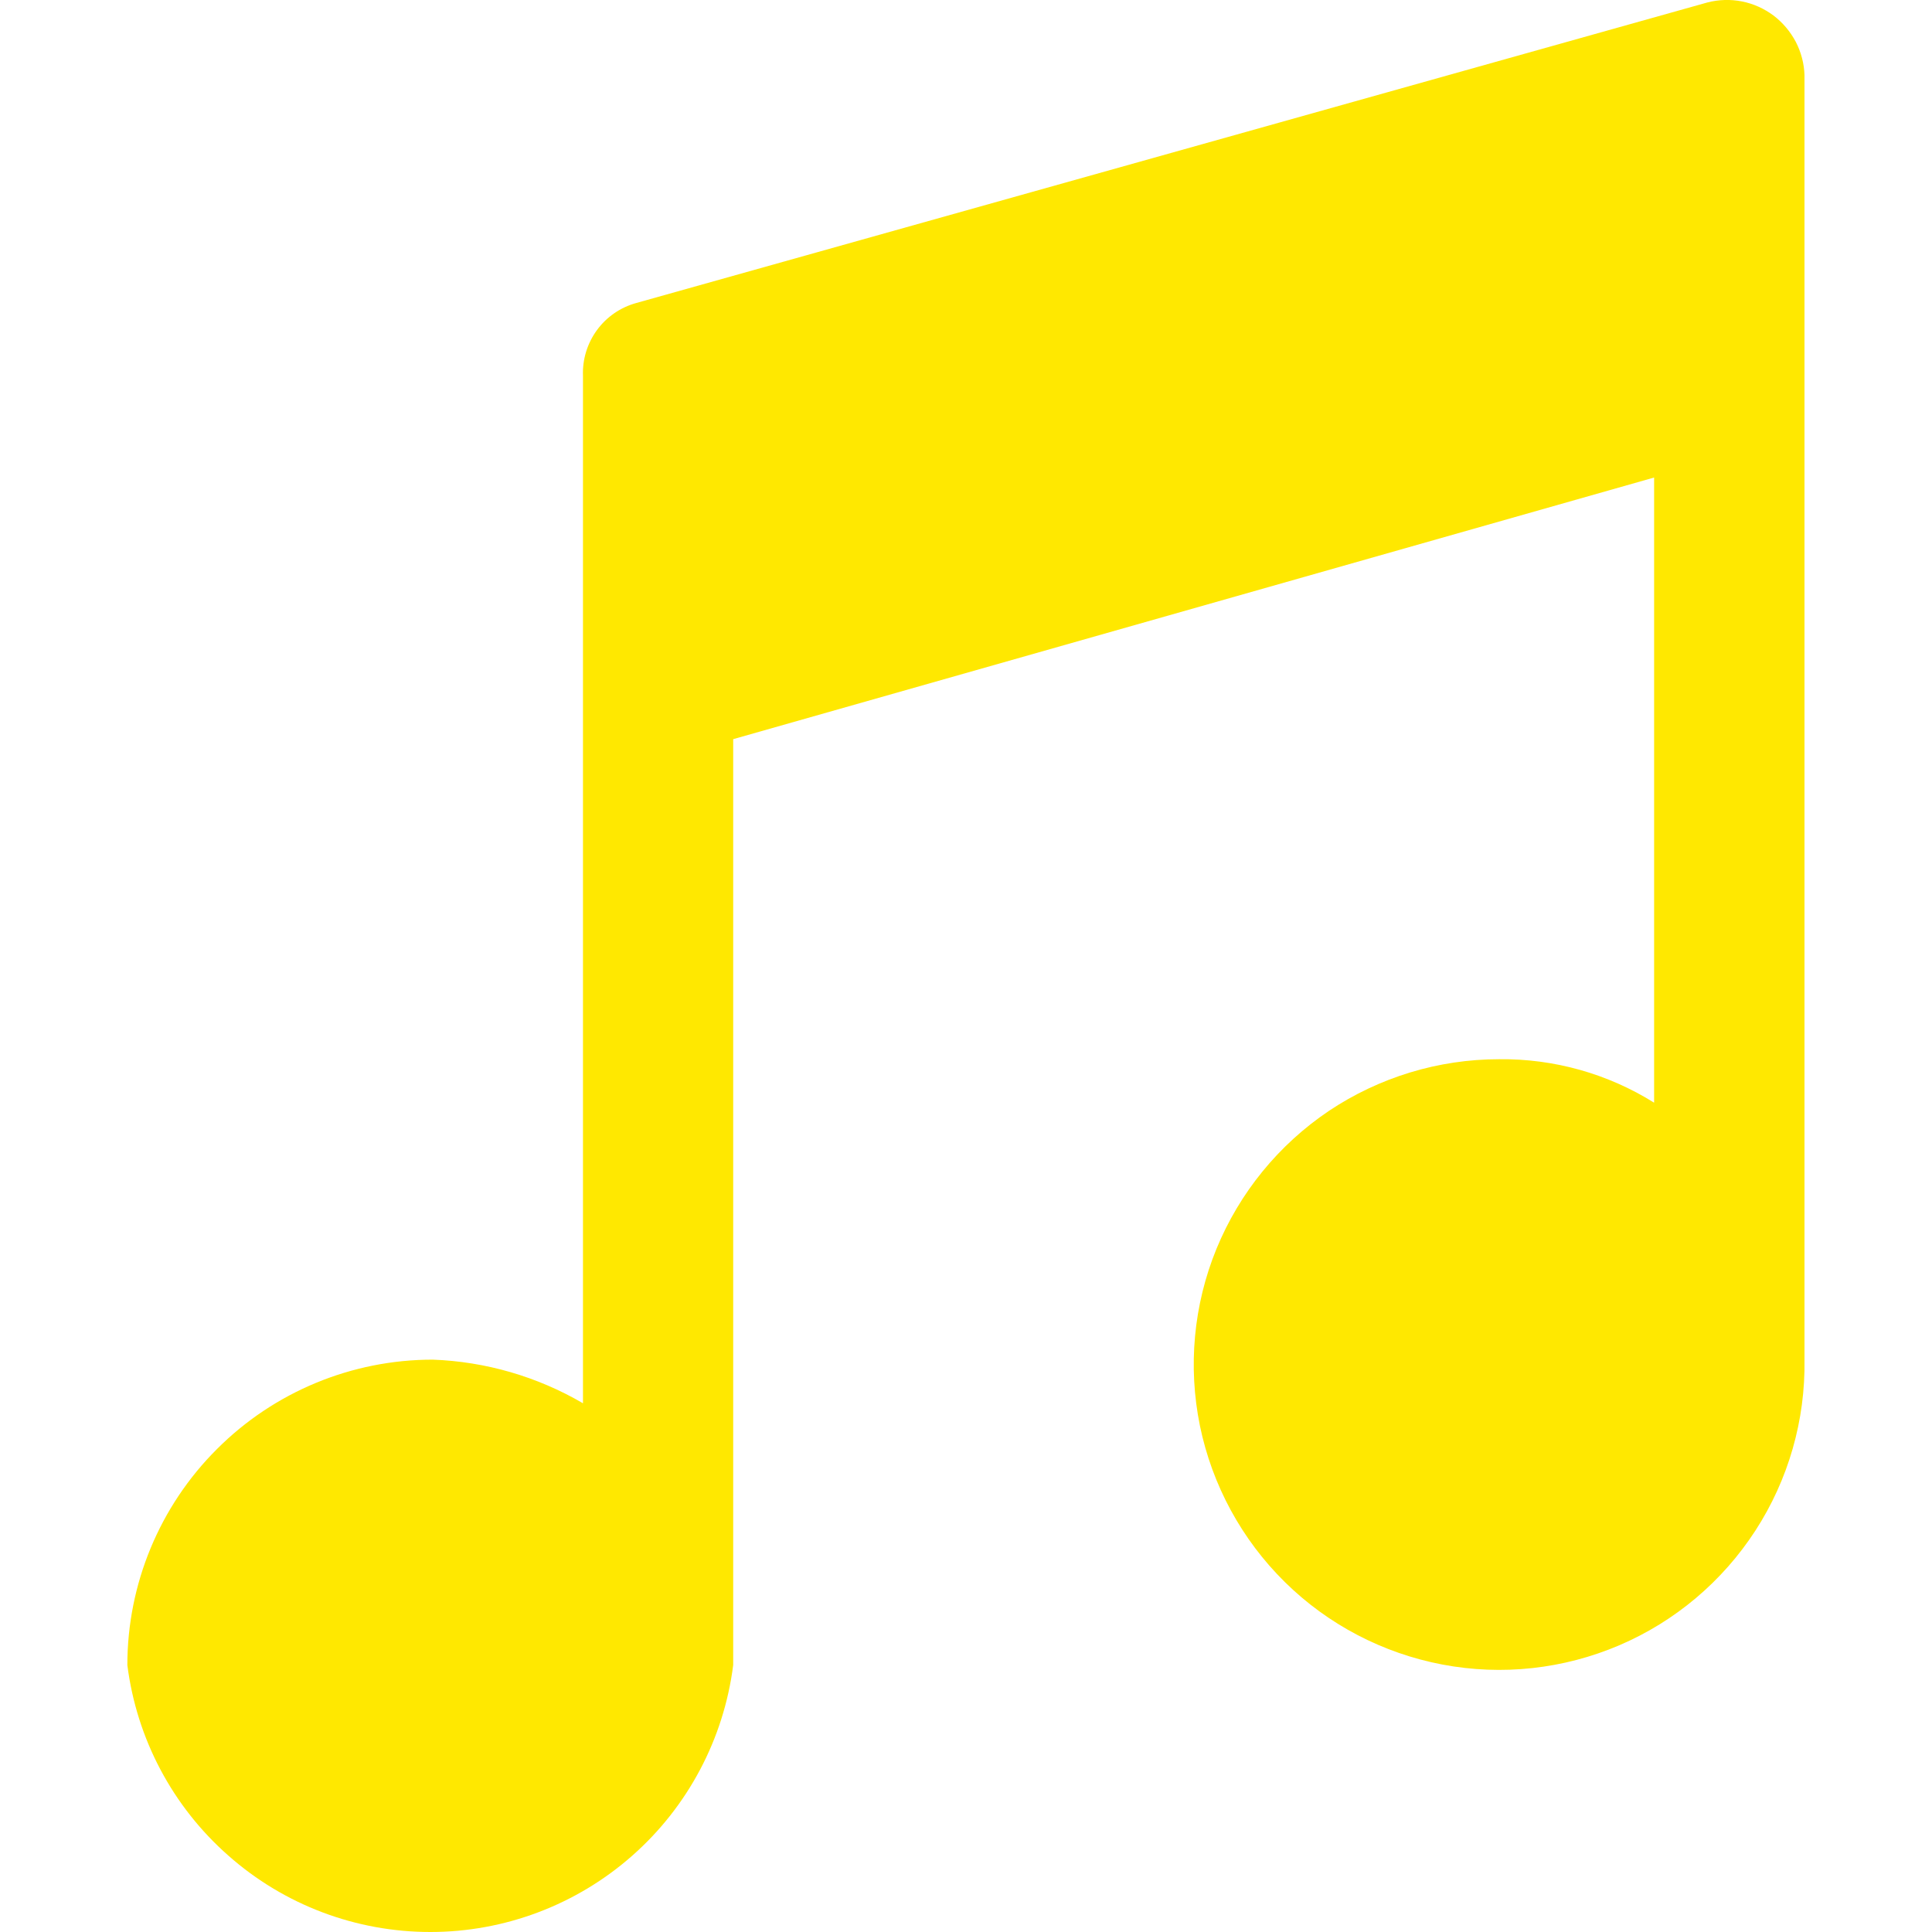 <svg width="12" height="12" viewBox="0 0 12 12" fill="none" xmlns="http://www.w3.org/2000/svg">
<path d="M10.606 0.015L3.952 1.882C3.854 1.909 3.768 1.968 3.708 2.05C3.648 2.132 3.617 2.232 3.621 2.334V8.716C3.337 8.55 3.016 8.457 2.688 8.445C2.185 8.445 1.702 8.645 1.347 9.001C0.991 9.356 0.791 9.839 0.791 10.342C0.849 10.8 1.072 11.221 1.419 11.526C1.765 11.832 2.211 12 2.673 12C3.134 12 3.58 11.832 3.927 11.526C4.273 11.221 4.496 10.8 4.554 10.342V4.591L10.274 2.966V6.849C9.986 6.669 9.652 6.575 9.311 6.579C8.935 6.579 8.567 6.691 8.254 6.9C7.942 7.11 7.699 7.408 7.556 7.756C7.413 8.105 7.378 8.488 7.453 8.856C7.529 9.225 7.713 9.563 7.981 9.827C8.249 10.091 8.59 10.269 8.96 10.339C9.33 10.409 9.712 10.367 10.058 10.219C10.404 10.071 10.698 9.823 10.903 9.507C11.108 9.191 11.214 8.821 11.208 8.445V0.467C11.206 0.395 11.187 0.324 11.154 0.26C11.12 0.196 11.073 0.14 11.015 0.096C10.957 0.053 10.891 0.023 10.82 0.009C10.749 -0.005 10.676 -0.003 10.606 0.015V0.015Z" fill="#FFE800"/>
</svg>
